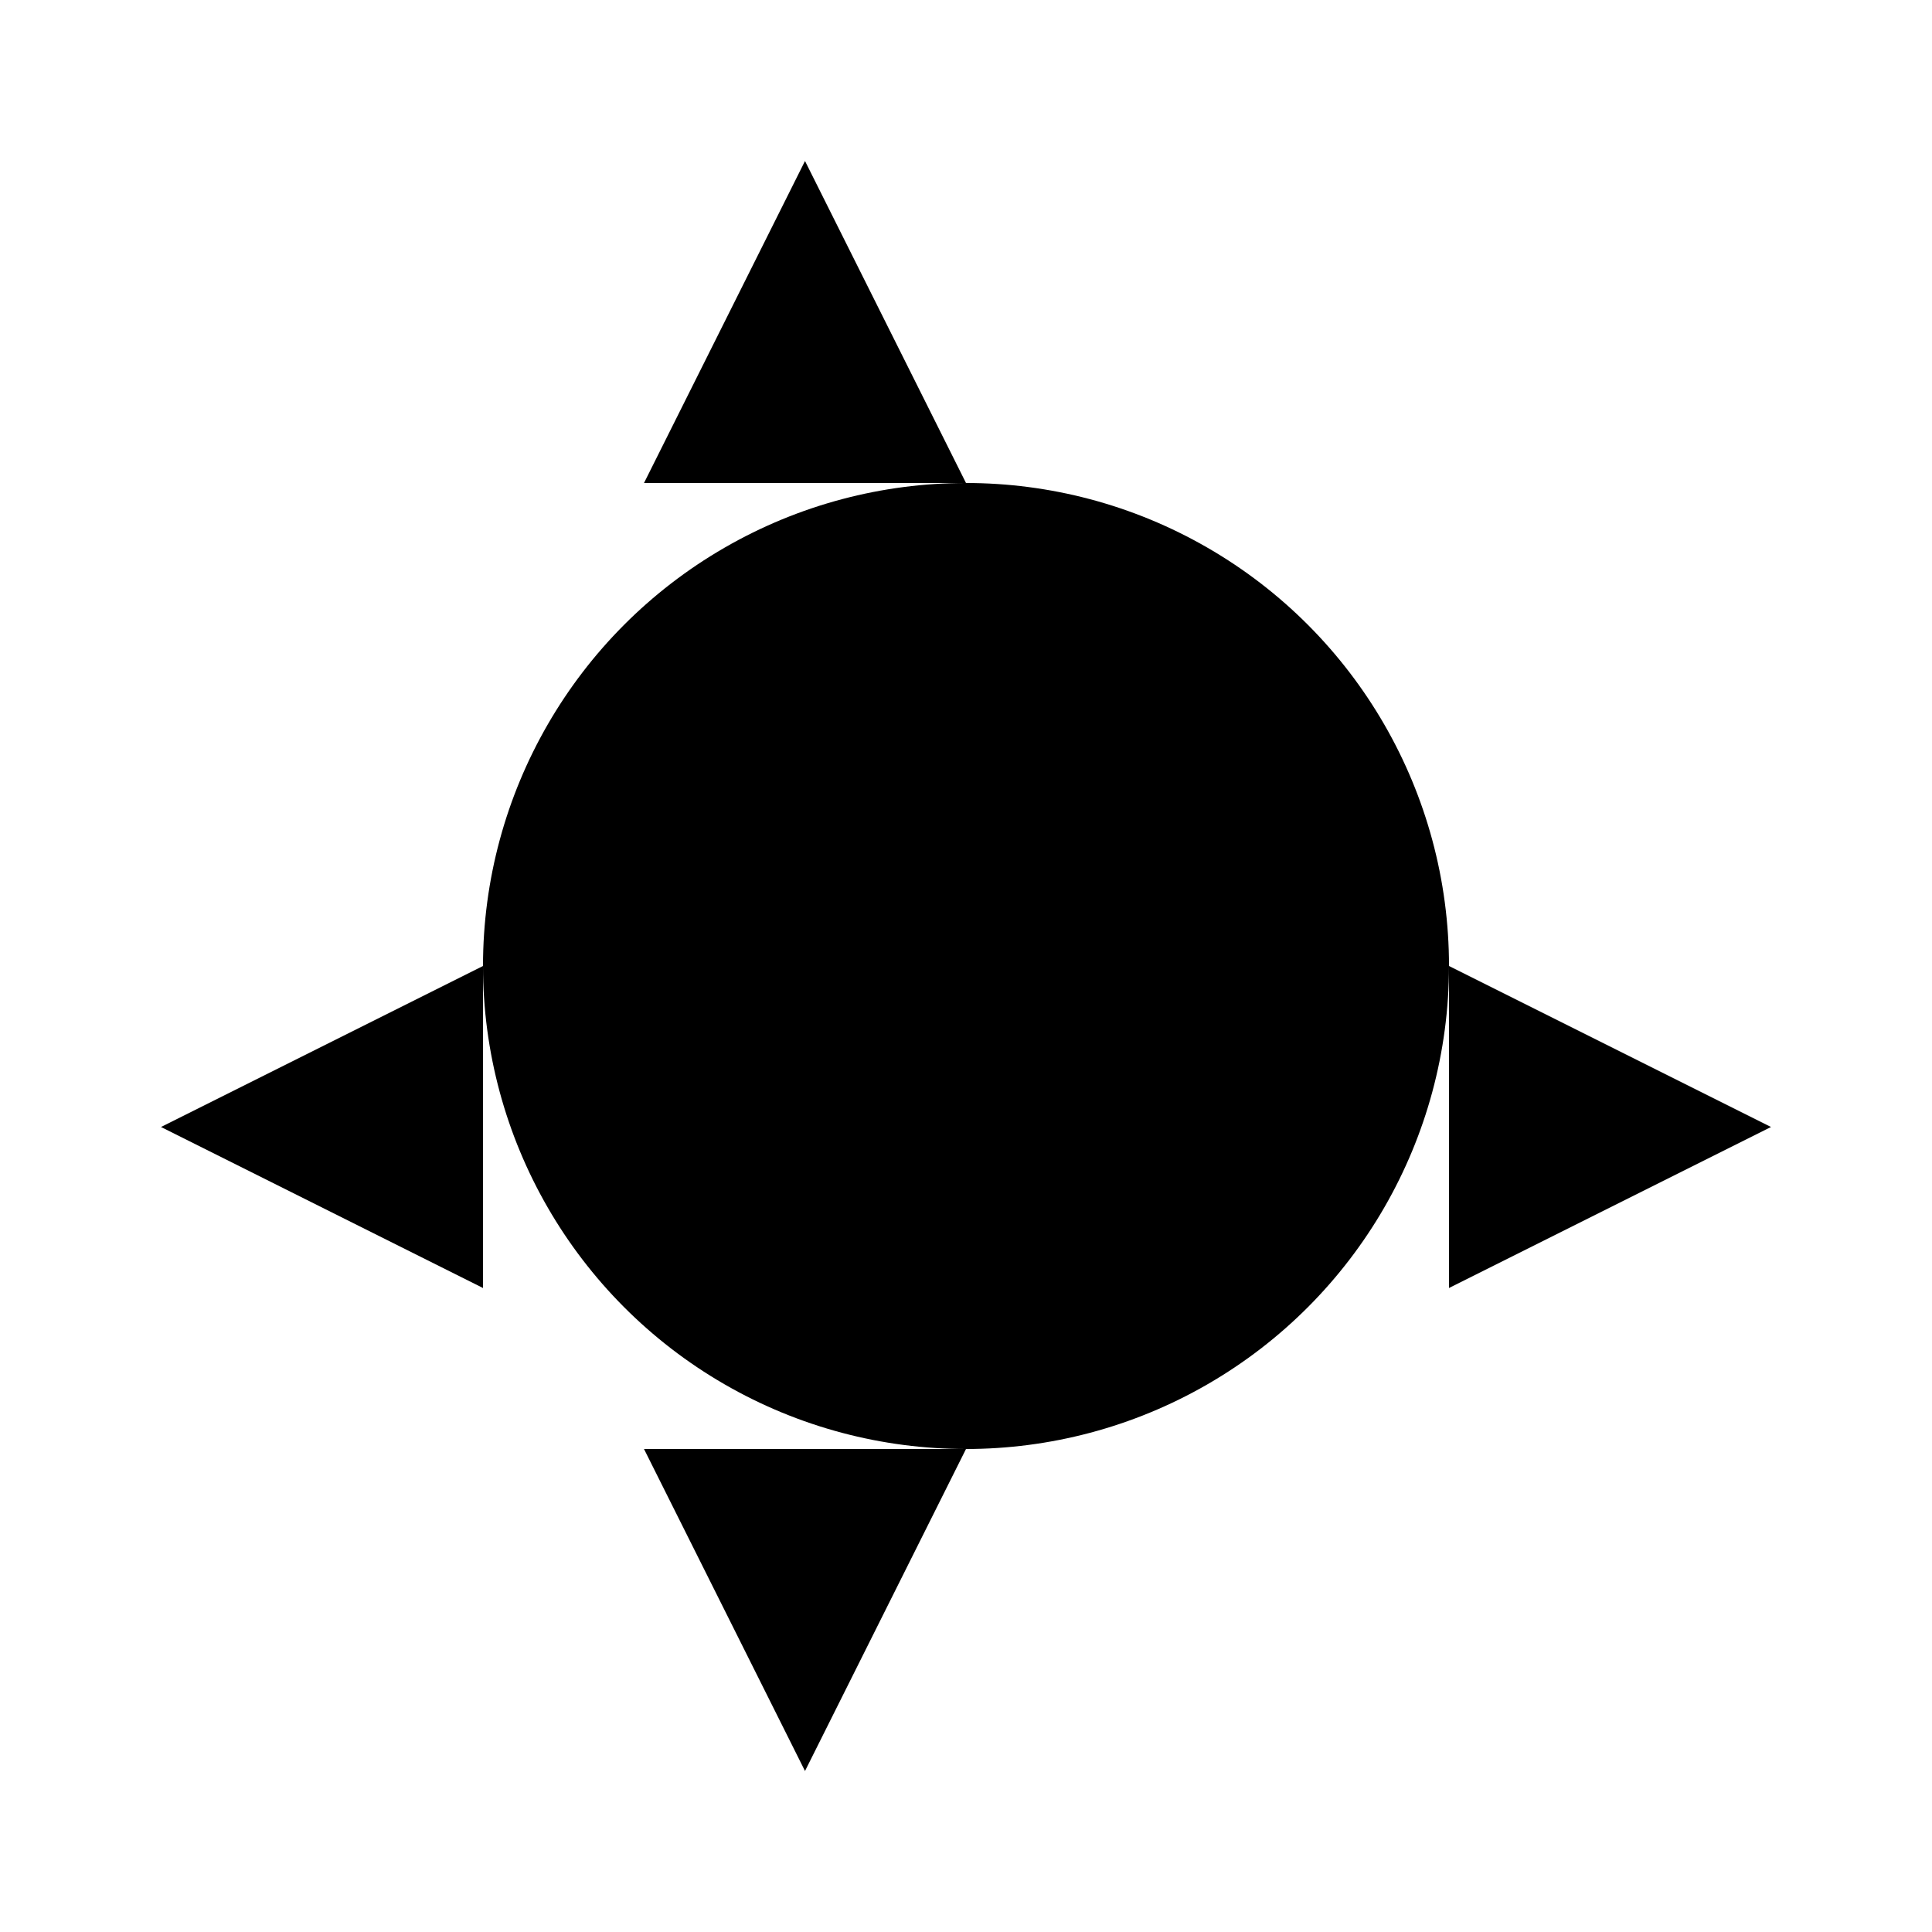 <svg xmlns="http://www.w3.org/2000/svg" class="icon icon-sea-urchin" viewBox="0 0 24 24">
    <circle cx="12" cy="12" r="6" fill="#000"/>
    <path d="M12 6l-2 -4 -2 4h4Z" fill="#000"/>
    <path d="M12 18l-2 4 -2 -4h4Z" fill="#000"/>
    <path d="M6 12l-4 2 4 2v-4Z" fill="#000"/>
    <path d="M18 12l4 2 -4 2v-4Z" fill="#000"/>
</svg>